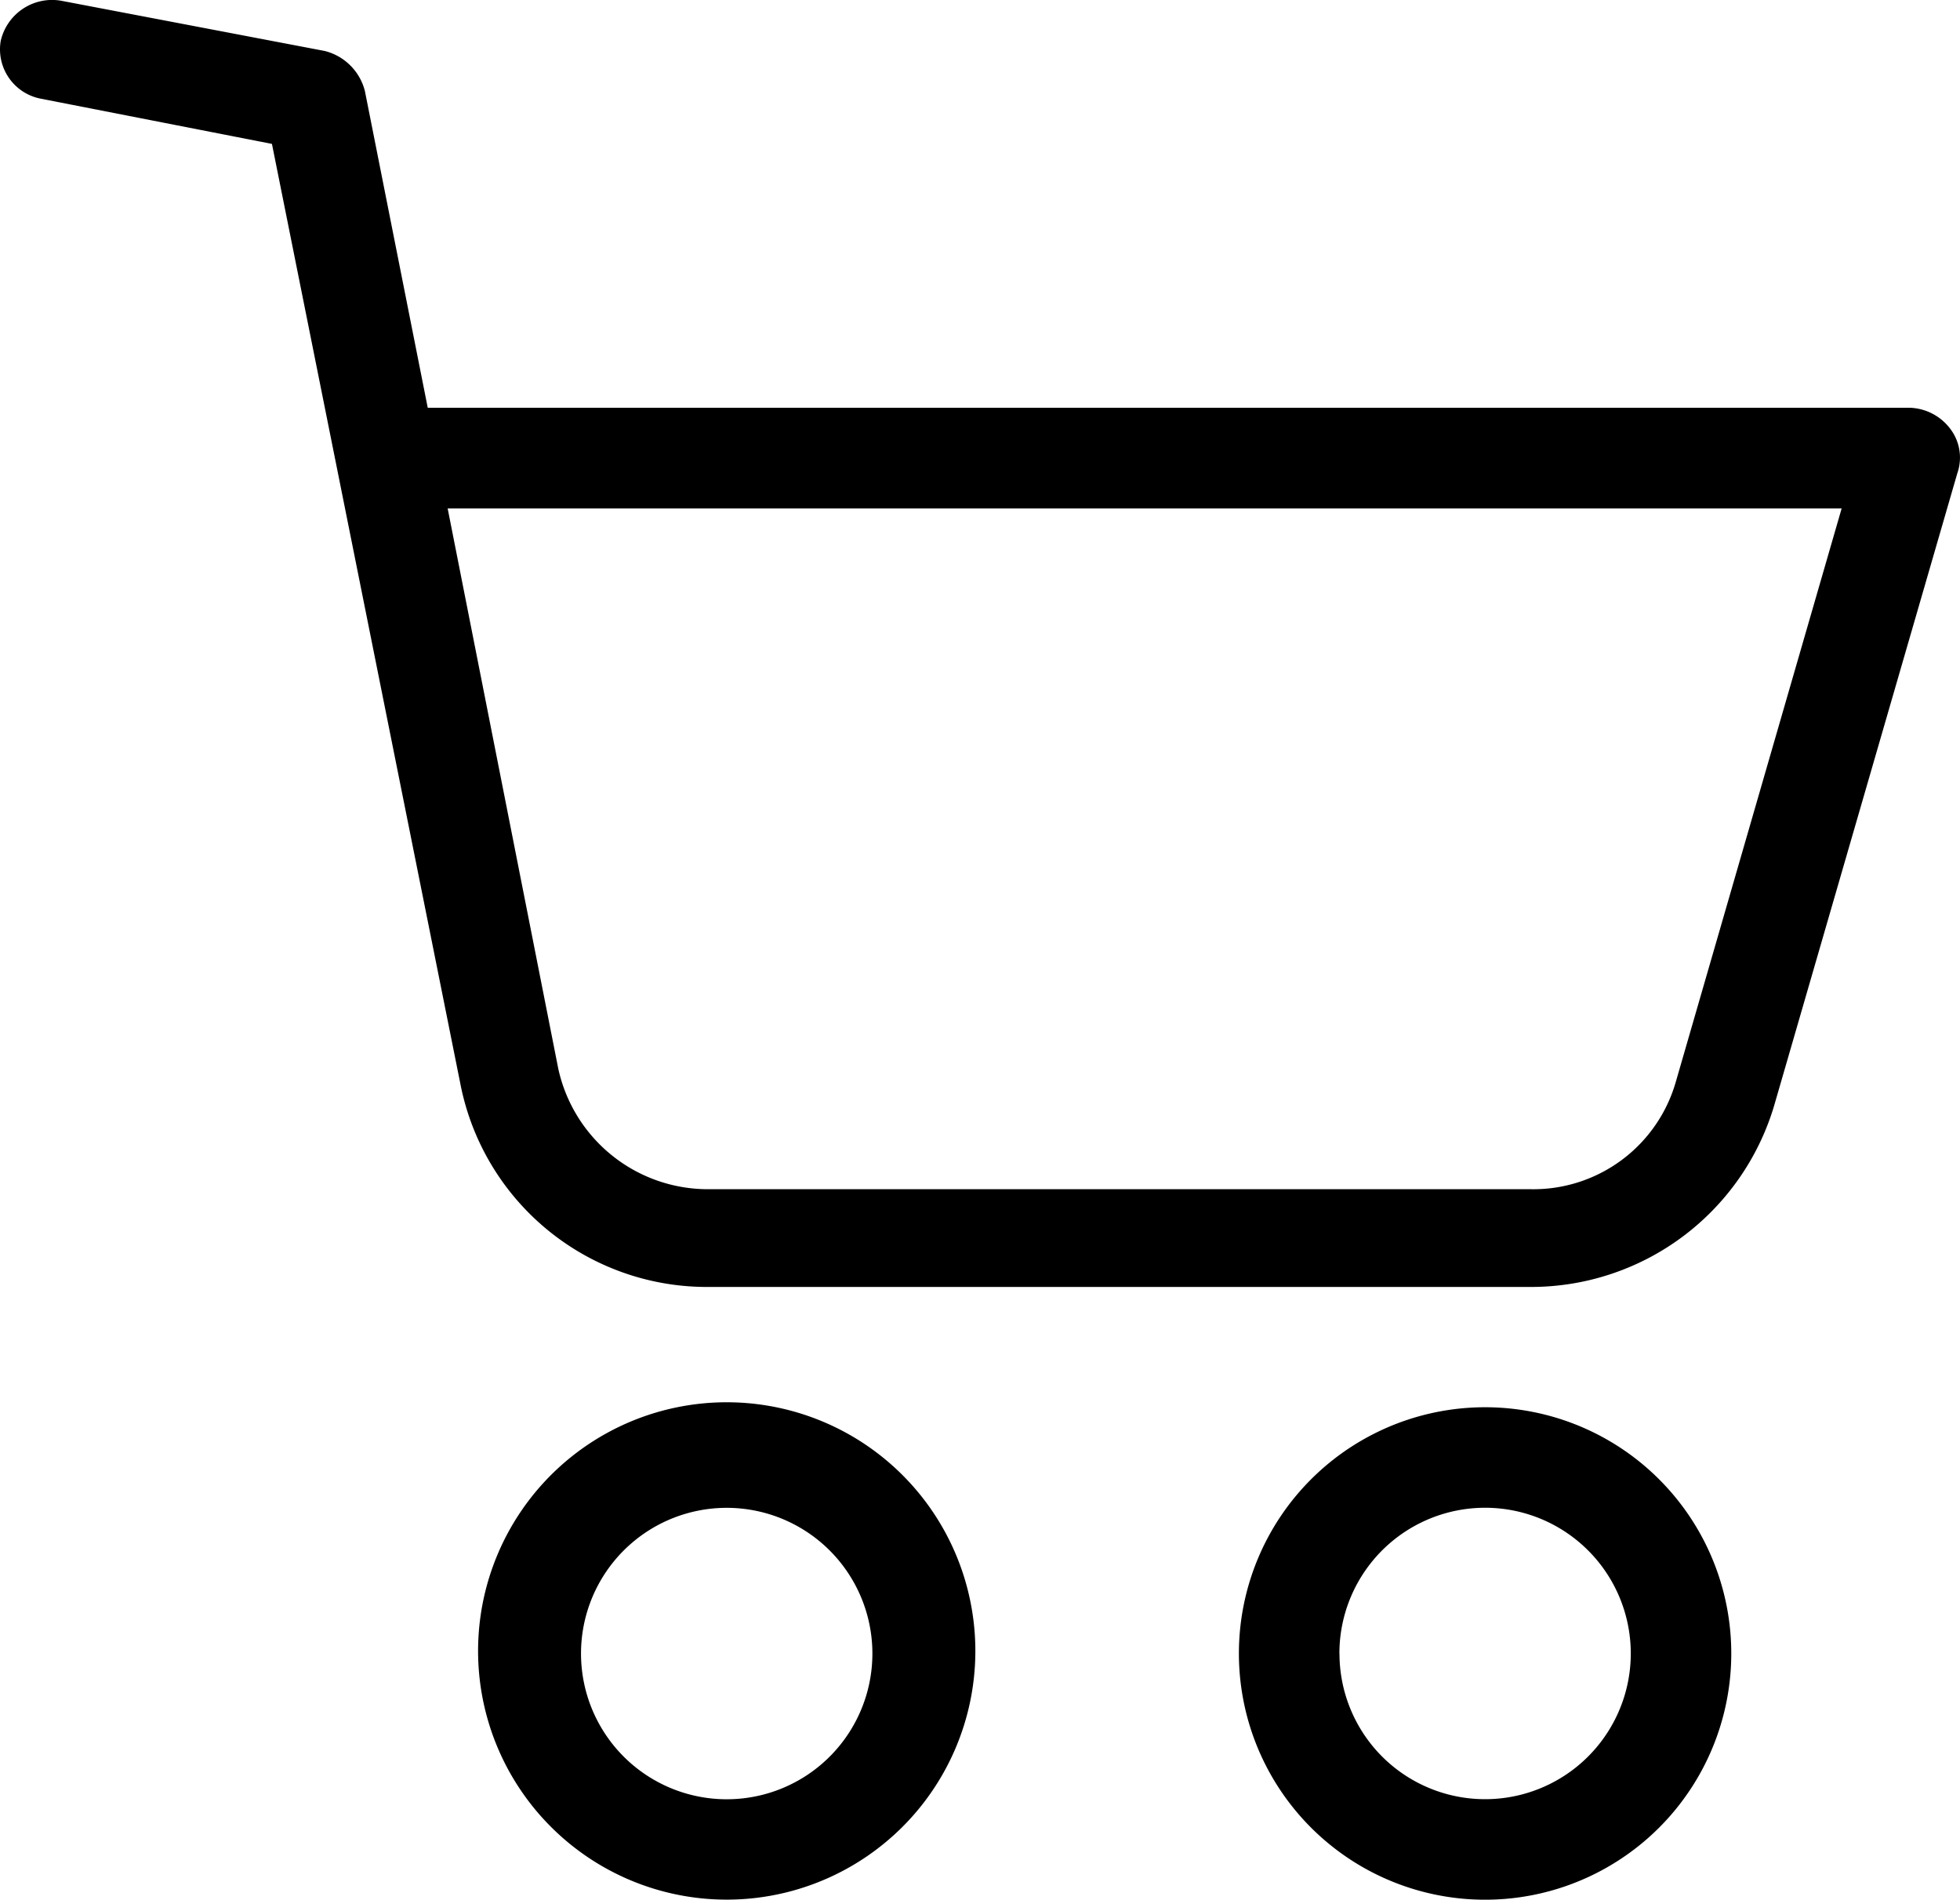 <svg xmlns="http://www.w3.org/2000/svg" width="24.808" height="24.044" viewBox="0 0 24.808 24.044">
  <g id="noun-cart-1533141" transform="translate(-131.44 -68.151)">
    <path id="Path_6884" data-name="Path 6884" d="M244.3,383.978a3.147,3.147,0,1,0-.933,2.2,3.147,3.147,0,0,0,.933-2.2Zm-4.991,0a1.844,1.844,0,1,1,.54,1.3,1.845,1.845,0,0,1-.54-1.3Z" transform="translate(-100.515 -294.898)"/>
    <path id="Path_6885" data-name="Path 6885" d="M413.909,385.036a3.116,3.116,0,1,0-.913,2.2A3.117,3.117,0,0,0,413.909,385.036Zm-4.96,0a1.844,1.844,0,1,1,.54,1.3A1.845,1.845,0,0,1,408.95,385.036Z" transform="translate(-260.556 -295.957)"/>
    <path id="Path_6886" data-name="Path 6886" d="M155.61,73.311H136.854l-.795-4.006a.7.7,0,0,0-.509-.509l-3.338-.636a.667.667,0,0,0-.763.509.636.636,0,0,0,.508.731l2.925.572,2.384,11.89a3.179,3.179,0,0,0,3.116,2.575H150.81a3.211,3.211,0,0,0,3.084-2.289l2.321-8.011a.6.6,0,0,0-.1-.572.667.667,0,0,0-.509-.254Zm-2.956,8.52A1.876,1.876,0,0,1,150.81,83.2H140.382a1.939,1.939,0,0,1-1.876-1.526l-1.4-7.089h17.644Z" transform="translate(0 0)"/>
  </g>
</svg>
